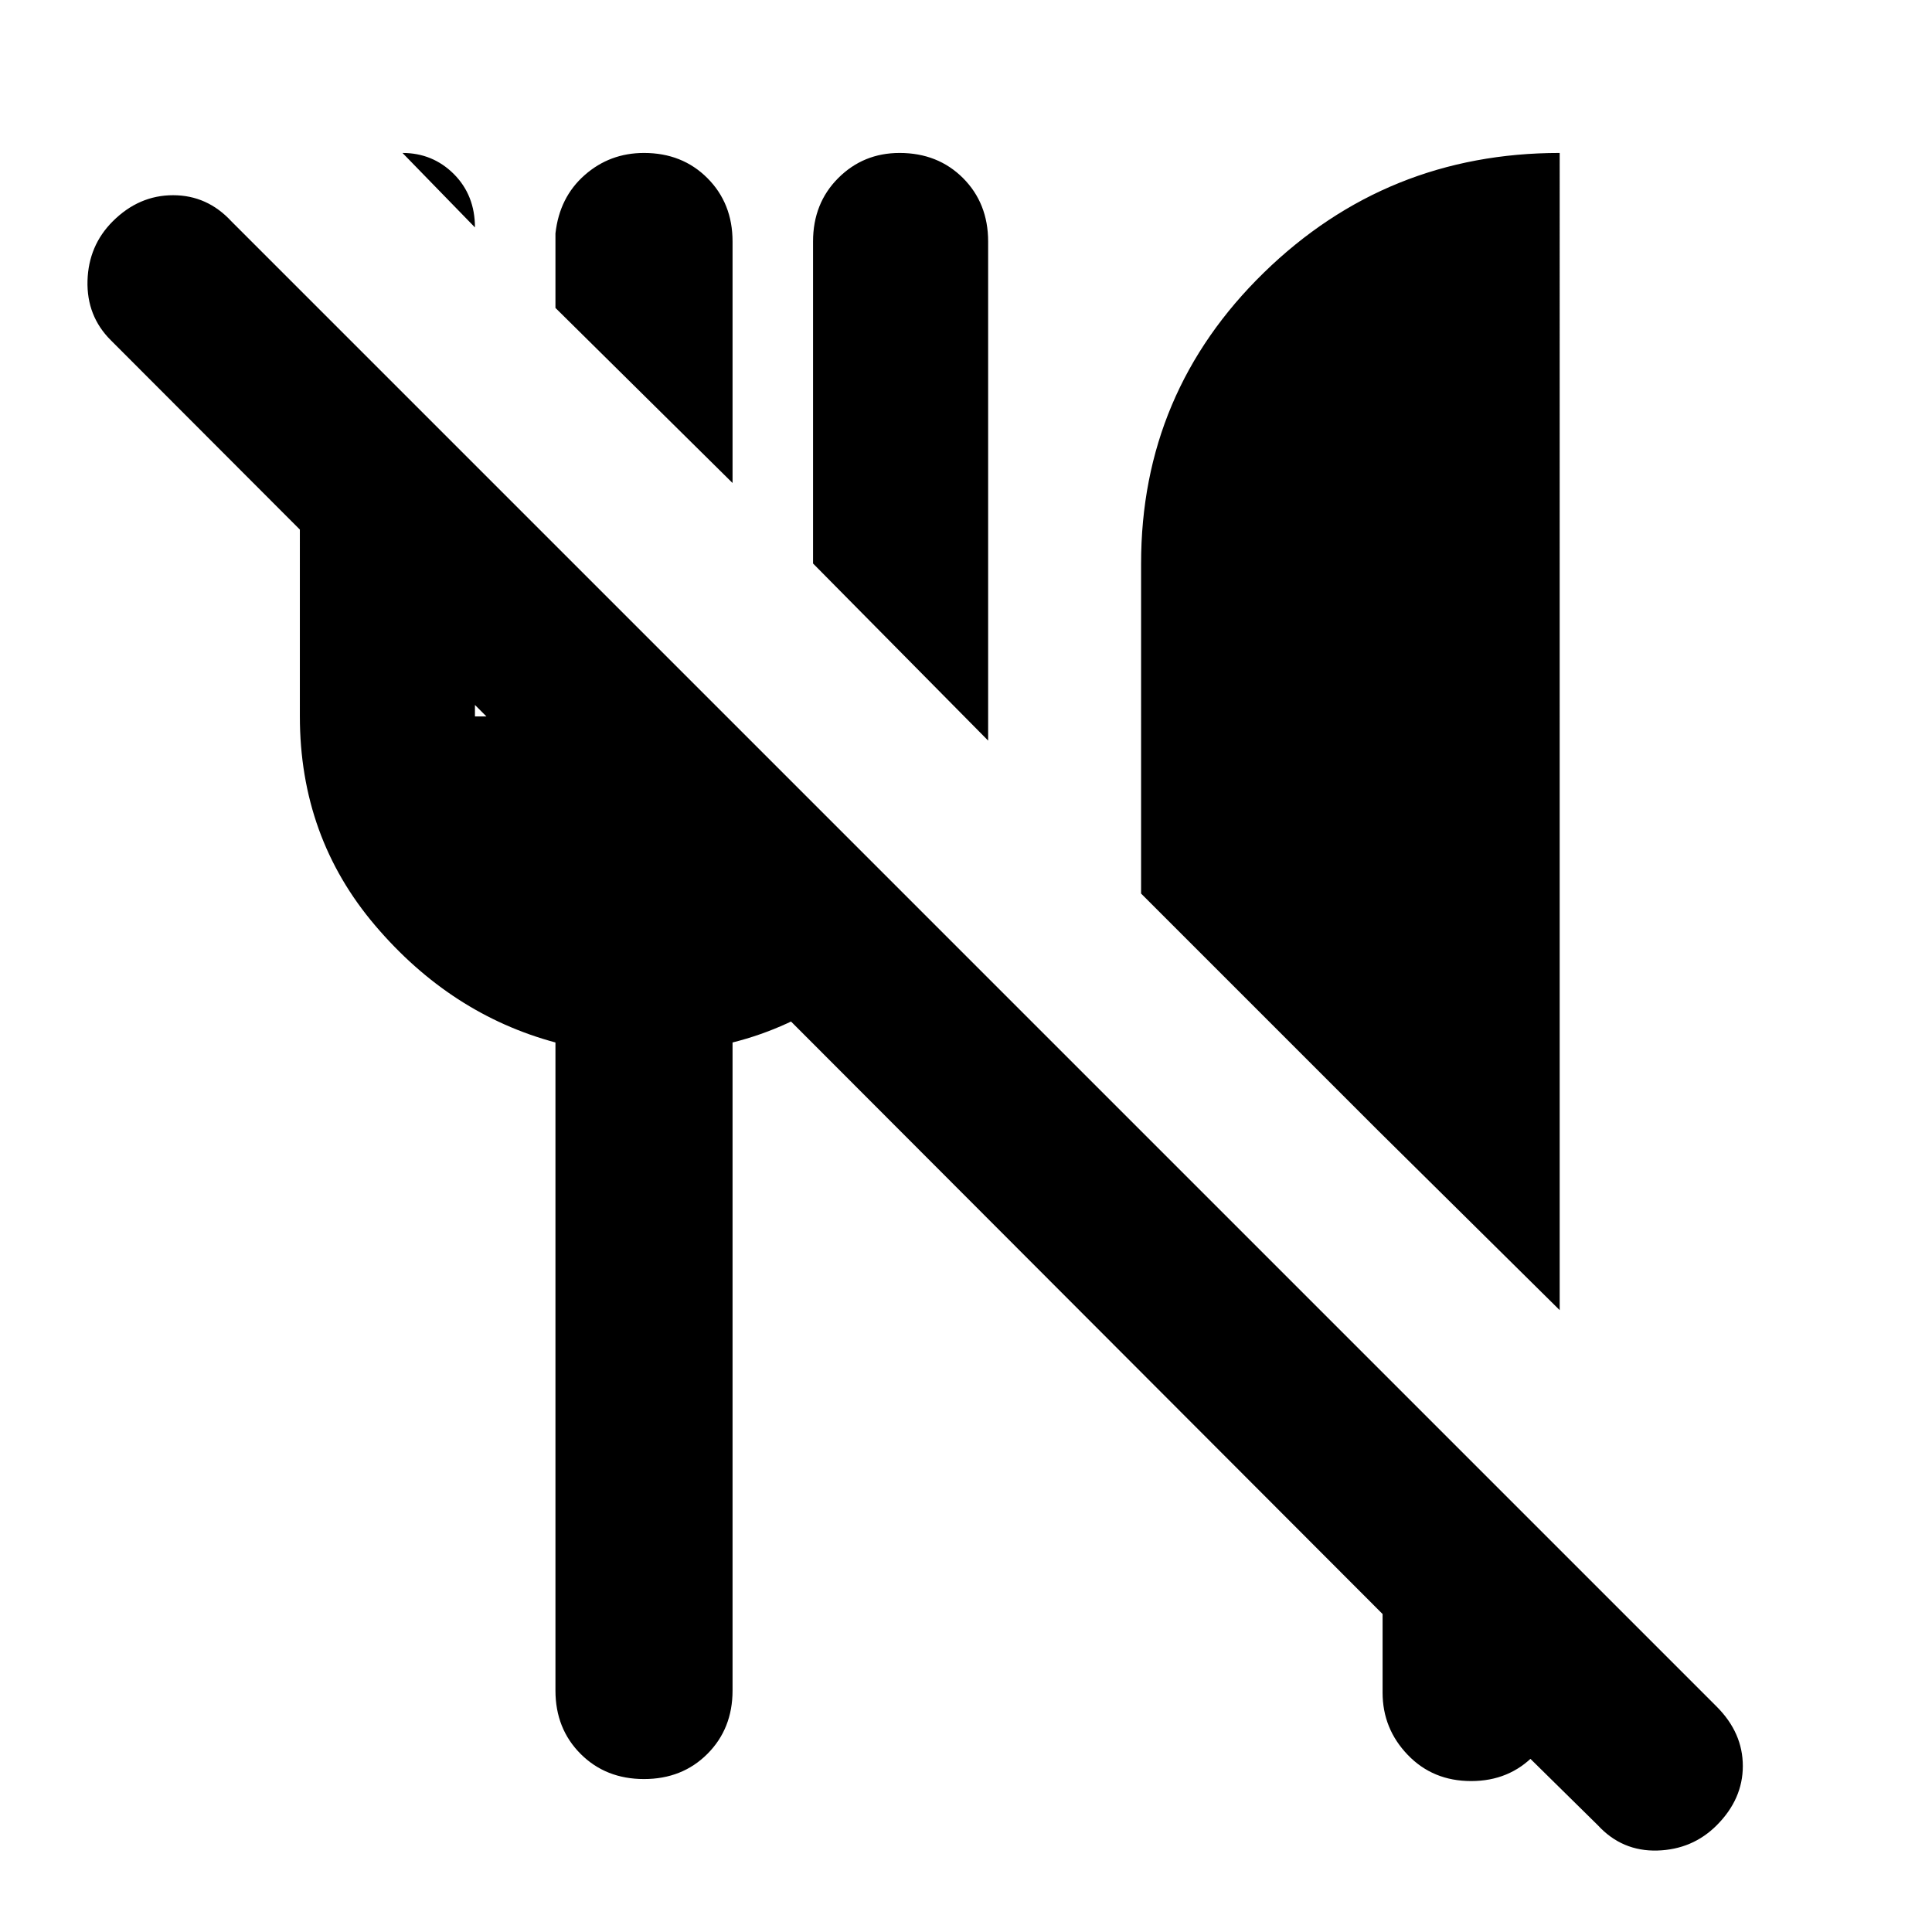 <svg xmlns="http://www.w3.org/2000/svg" height="24" width="24"><path d="m19.85 22.675-1.675-1.65h1.2q0 .45-.313.775-.312.325-.787.325-.475 0-.787-.325-.313-.325-.313-.775v-.975L1.375 4.225q-.3-.3-.288-.738.013-.437.313-.737.325-.325.75-.325t.725.325l18.45 18.45q.325.325.325.738 0 .412-.325.737-.3.3-.737.313-.438.012-.738-.313Zm-.475-6.4-2.25-2.225-2.95-2.95V7q0-2.125 1.525-3.613Q17.225 1.9 19.375 1.9Zm-7.1-7.075L10.1 7V3q0-.475.313-.788.312-.312.762-.312.475 0 .788.312.312.313.312.788ZM9.1 6 6.9 3.825V2.9q.05-.45.363-.725Q7.575 1.9 8 1.9q.475 0 .787.312.313.313.313.788ZM5.9 2.825 5 1.9q.375 0 .638.262.262.263.262.663ZM6.9 21v-8.05q-1.3-.35-2.237-1.45-.938-1.1-.938-2.6V3.6L5.9 5.8v3.1h1V6.8L9 8.9h.025l2.425 2.425q-.425.6-1.037 1.025-.613.425-1.313.6V21q0 .475-.313.788-.312.312-.787.312-.475 0-.787-.312Q6.9 21.475 6.9 21Z"/></svg>
